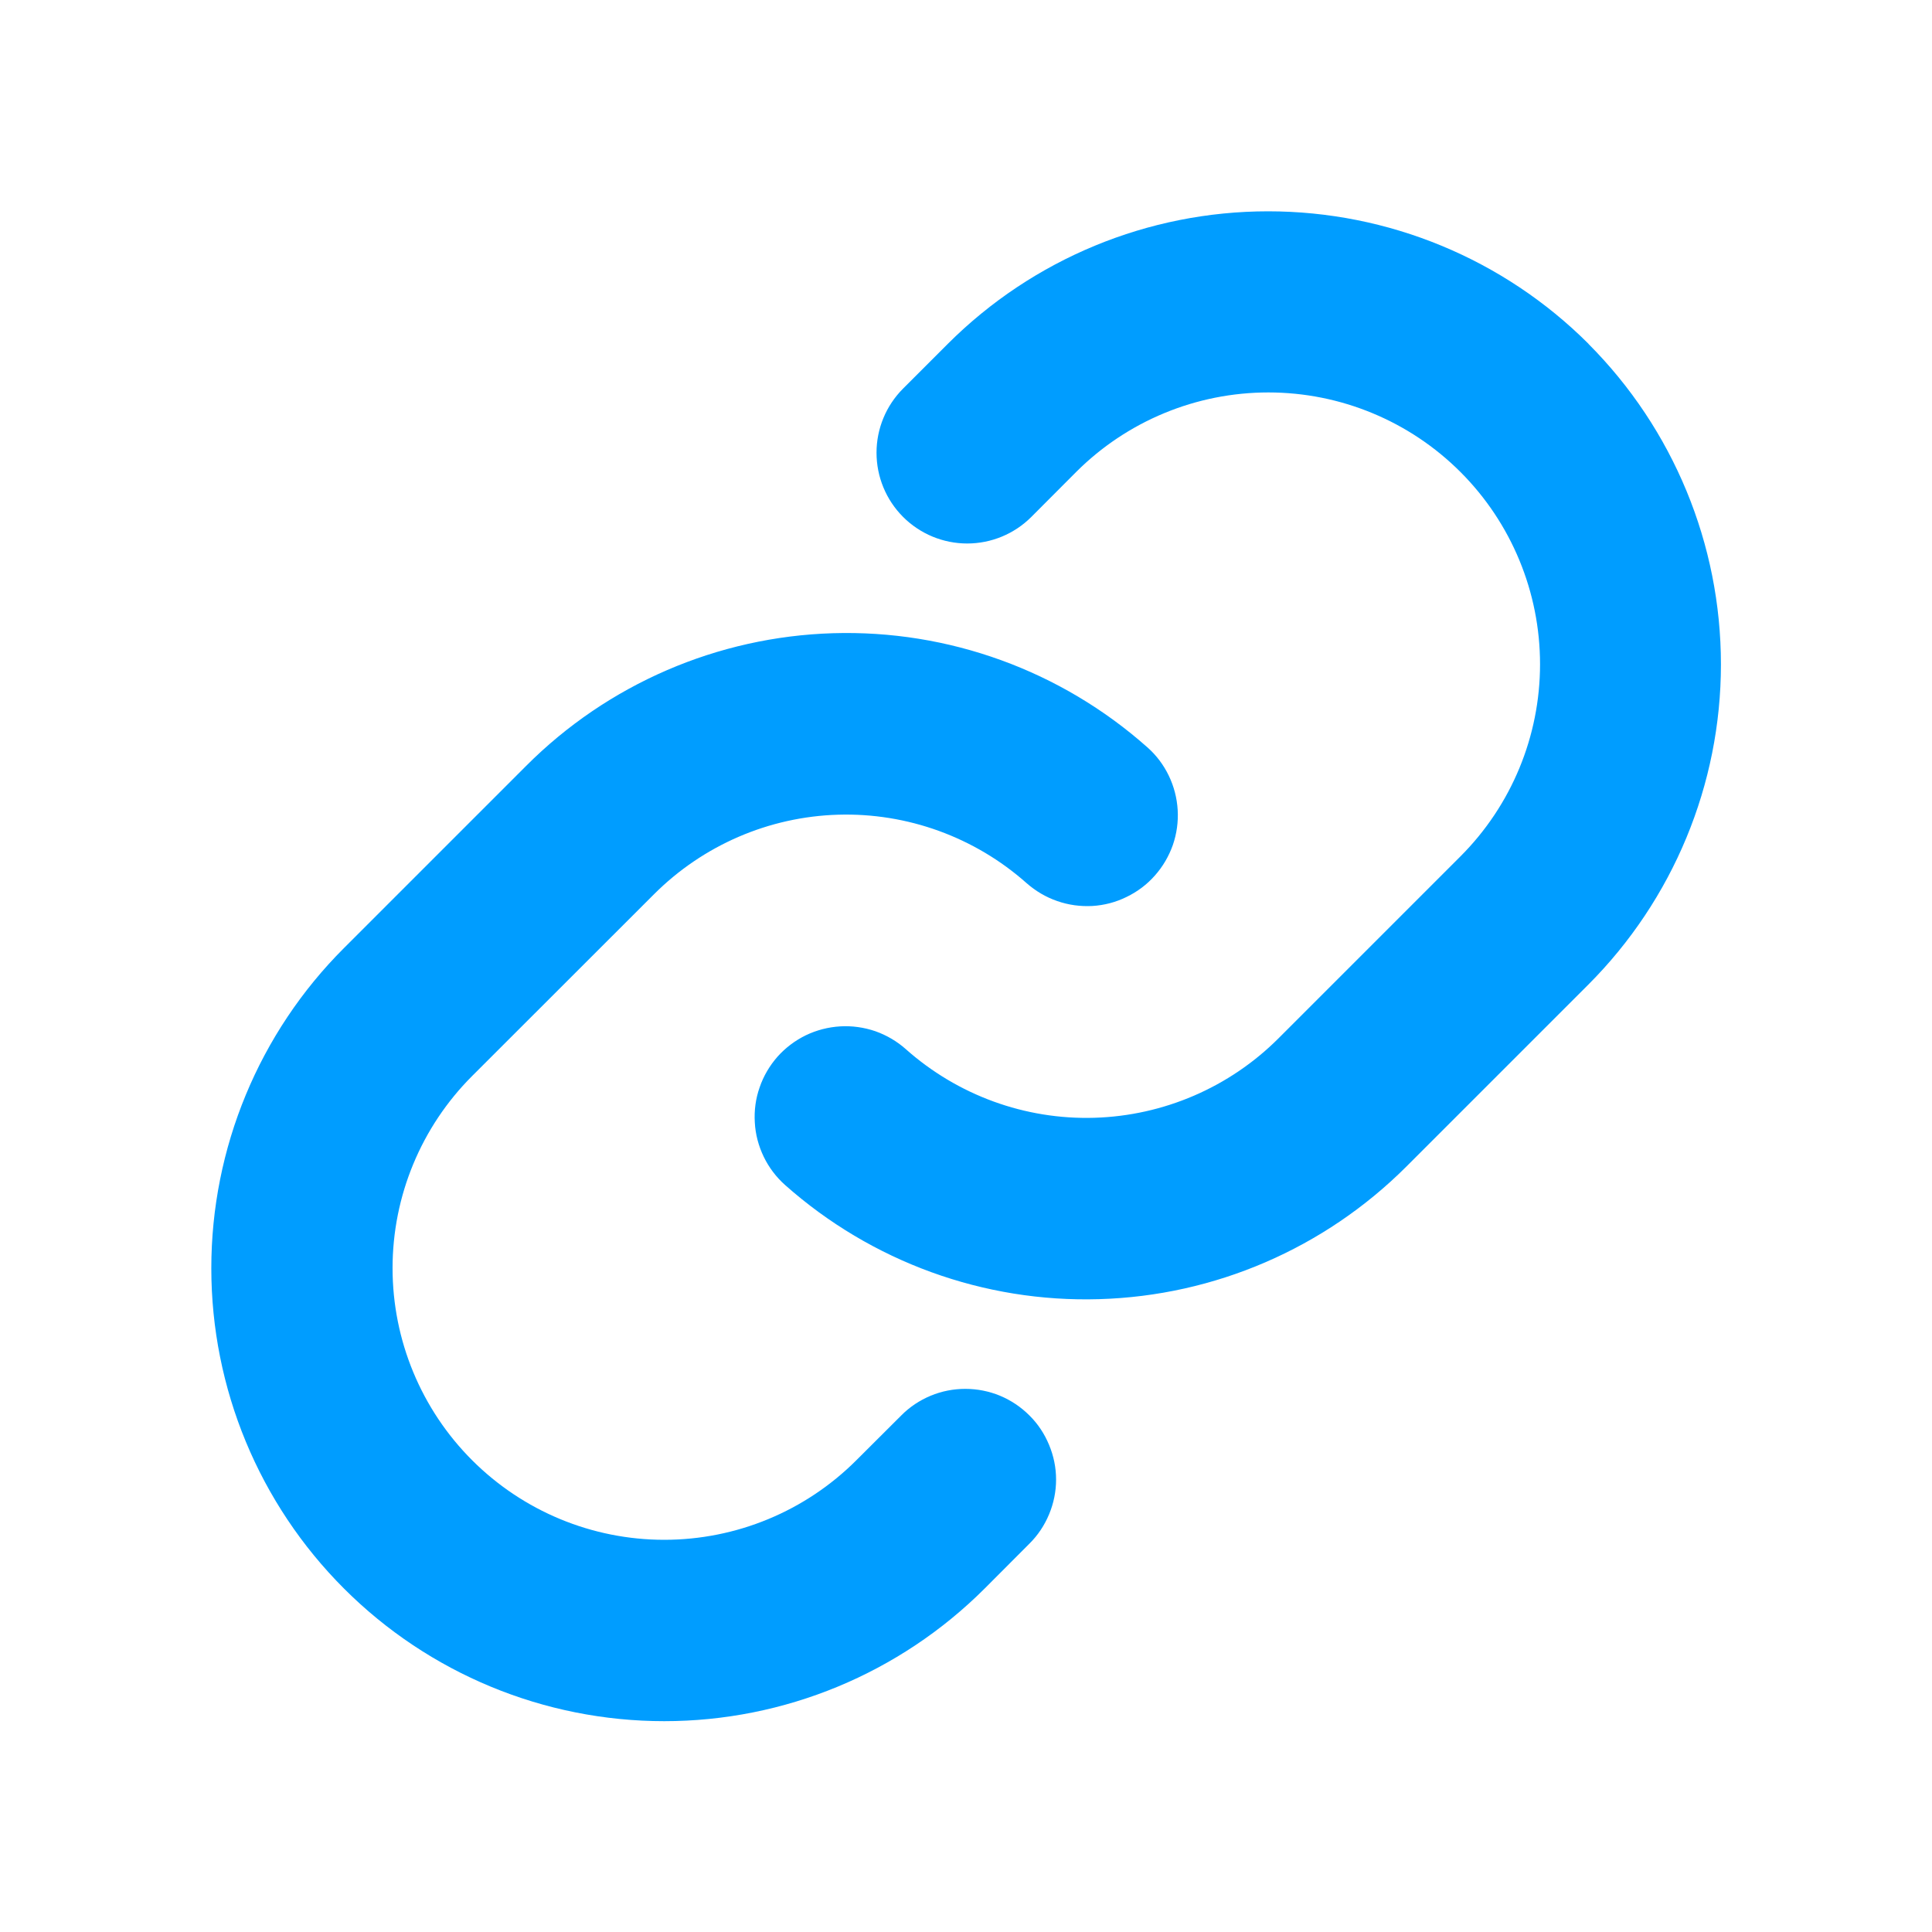 <svg width="16" height="16" viewBox="0 0 16 16" fill="none" xmlns="http://www.w3.org/2000/svg">
<path d="M8.525 11.722C8.595 11.791 8.65 11.874 8.688 11.966C8.726 12.057 8.746 12.154 8.746 12.253C8.746 12.352 8.726 12.45 8.688 12.541C8.65 12.632 8.595 12.715 8.525 12.784L8.154 13.156C7.45 13.859 6.496 14.254 5.501 14.254C4.506 14.254 3.552 13.859 2.849 13.156C2.145 12.452 1.75 11.498 1.75 10.503C1.75 9.508 2.145 8.554 2.849 7.851L4.356 6.344C5.032 5.666 5.942 5.273 6.898 5.244C7.855 5.215 8.786 5.553 9.502 6.189C9.576 6.254 9.636 6.334 9.679 6.423C9.722 6.512 9.747 6.608 9.753 6.707C9.759 6.806 9.745 6.905 9.713 6.998C9.68 7.091 9.63 7.177 9.564 7.251C9.499 7.325 9.419 7.385 9.33 7.428C9.241 7.472 9.145 7.497 9.046 7.503C8.947 7.508 8.849 7.495 8.755 7.462C8.662 7.43 8.576 7.379 8.502 7.314C8.073 6.933 7.514 6.73 6.941 6.747C6.367 6.764 5.822 7 5.416 7.406L3.91 8.911C3.488 9.333 3.251 9.905 3.251 10.502C3.251 11.099 3.488 11.671 3.91 12.093C4.332 12.515 4.904 12.752 5.501 12.752C6.098 12.752 6.67 12.515 7.092 12.093L7.464 11.722C7.533 11.652 7.616 11.597 7.707 11.559C7.798 11.521 7.896 11.502 7.994 11.502C8.093 11.502 8.19 11.521 8.282 11.559C8.373 11.597 8.455 11.652 8.525 11.722ZM13.155 2.847C12.451 2.144 11.497 1.75 10.502 1.75C9.508 1.75 8.554 2.144 7.85 2.847L7.479 3.218C7.338 3.359 7.259 3.55 7.259 3.749C7.259 3.949 7.338 4.14 7.479 4.281C7.62 4.422 7.811 4.501 8.01 4.501C8.209 4.501 8.4 4.422 8.541 4.281L8.912 3.909C9.334 3.487 9.907 3.25 10.504 3.25C11.101 3.25 11.673 3.487 12.095 3.909C12.517 4.331 12.754 4.904 12.754 5.501C12.754 6.097 12.517 6.67 12.095 7.092L10.588 8.599C10.182 9.005 9.636 9.24 9.063 9.257C8.489 9.274 7.931 9.07 7.502 8.689C7.428 8.623 7.342 8.573 7.249 8.54C7.155 8.508 7.056 8.494 6.958 8.5C6.859 8.506 6.762 8.531 6.673 8.574C6.585 8.617 6.505 8.677 6.439 8.751C6.374 8.825 6.323 8.911 6.291 9.005C6.258 9.098 6.245 9.197 6.251 9.295C6.256 9.394 6.282 9.491 6.325 9.58C6.368 9.669 6.428 9.748 6.502 9.814C7.217 10.449 8.148 10.788 9.104 10.759C10.06 10.731 10.969 10.338 11.646 9.662L13.153 8.155C13.856 7.451 14.252 6.497 14.252 5.502C14.252 4.507 13.858 3.553 13.155 2.848V2.847Z" fill="#009DFF"/>
</svg>
